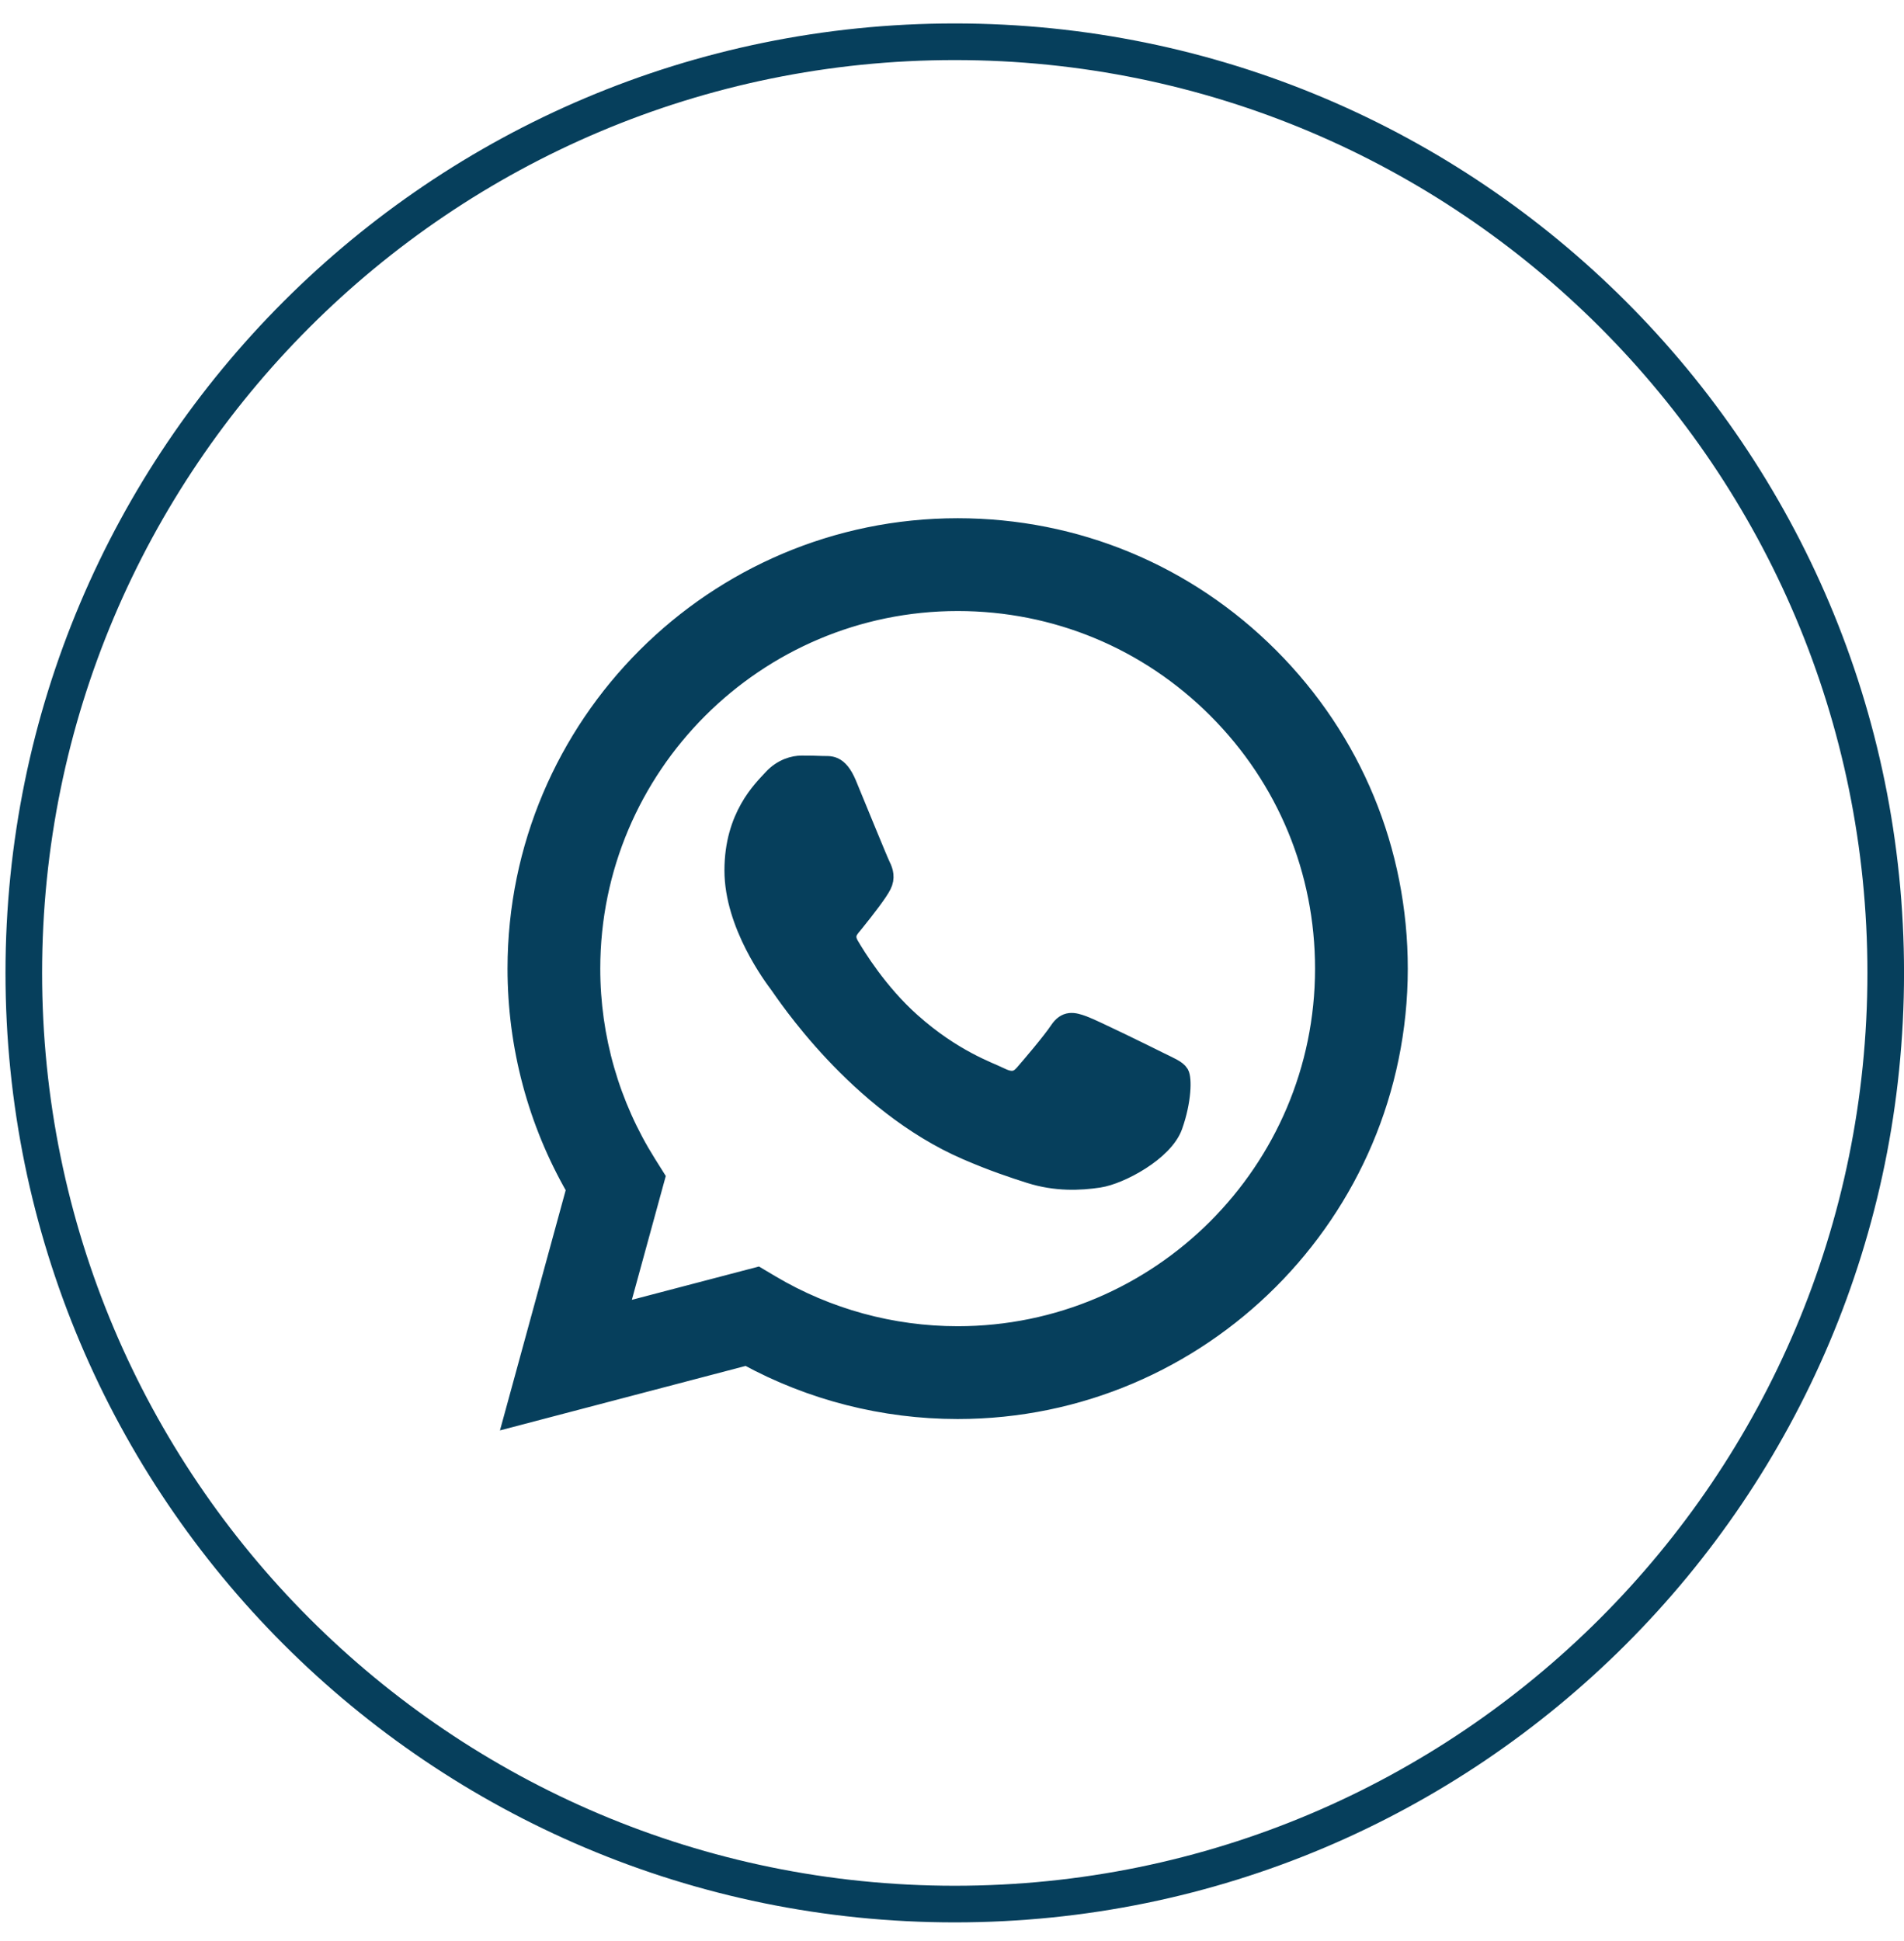 <svg width="52" height="53" viewBox="0 0 52 53" fill="none" xmlns="http://www.w3.org/2000/svg">
<path d="M51.501 26.565C51.501 40.607 40.117 51.99 26.076 51.99C12.034 51.99 0.65 40.607 0.65 26.565C0.65 12.523 12.034 1.14 26.076 1.14C40.117 1.14 51.501 12.523 51.501 26.565Z" stroke="#063F5C"/>
<g clip-path="url(#clip0_227_6181)">
<path fill-rule="evenodd" clip-rule="evenodd" d="M34.674 17.932C32.4 15.655 29.376 14.401 26.155 14.4C19.516 14.4 14.114 19.802 14.111 26.443C14.11 28.565 14.664 30.637 15.718 32.464L14.01 38.705L20.394 37.03C22.154 37.99 24.134 38.495 26.15 38.496H26.155C32.792 38.496 38.196 33.093 38.198 26.452C38.2 23.234 36.948 20.208 34.674 17.932ZM26.155 36.462H26.151C24.354 36.461 22.593 35.978 21.056 35.067L20.69 34.85L16.901 35.843L17.913 32.15L17.675 31.771C16.673 30.177 16.143 28.335 16.144 26.444C16.146 20.924 20.637 16.434 26.159 16.434C28.832 16.435 31.346 17.477 33.236 19.37C35.126 21.262 36.166 23.777 36.165 26.452C36.163 31.971 31.672 36.462 26.155 36.462ZM31.645 28.965C31.345 28.814 29.865 28.086 29.589 27.986C29.314 27.885 29.113 27.835 28.912 28.136C28.712 28.438 28.135 29.115 27.959 29.316C27.784 29.517 27.608 29.542 27.307 29.392C27.006 29.241 26.037 28.923 24.887 27.898C23.993 27.1 23.389 26.114 23.213 25.813C23.038 25.512 23.212 25.365 23.345 25.199C23.671 24.795 23.997 24.37 24.097 24.17C24.198 23.969 24.148 23.793 24.072 23.642C23.997 23.492 23.395 22.011 23.145 21.408C22.9 20.822 22.652 20.901 22.467 20.892C22.292 20.883 22.091 20.881 21.891 20.881C21.69 20.881 21.364 20.956 21.088 21.258C20.812 21.559 20.035 22.287 20.035 23.768C20.035 25.249 21.113 26.68 21.264 26.881C21.414 27.082 23.386 30.122 26.404 31.425C27.122 31.735 27.683 31.92 28.12 32.059C28.841 32.288 29.497 32.256 30.015 32.178C30.594 32.092 31.796 31.45 32.047 30.747C32.297 30.044 32.297 29.442 32.222 29.316C32.147 29.191 31.946 29.115 31.645 28.965Z" fill="#063F5C" stroke="#063F5C" stroke-width="0.5"/>
</g>
<defs>
<clipPath id="clip0_227_6181">
<rect width="25.925" height="25.925" fill="white" transform="translate(13.113 13.602)"/>
</clipPath>
</defs>
</svg>
